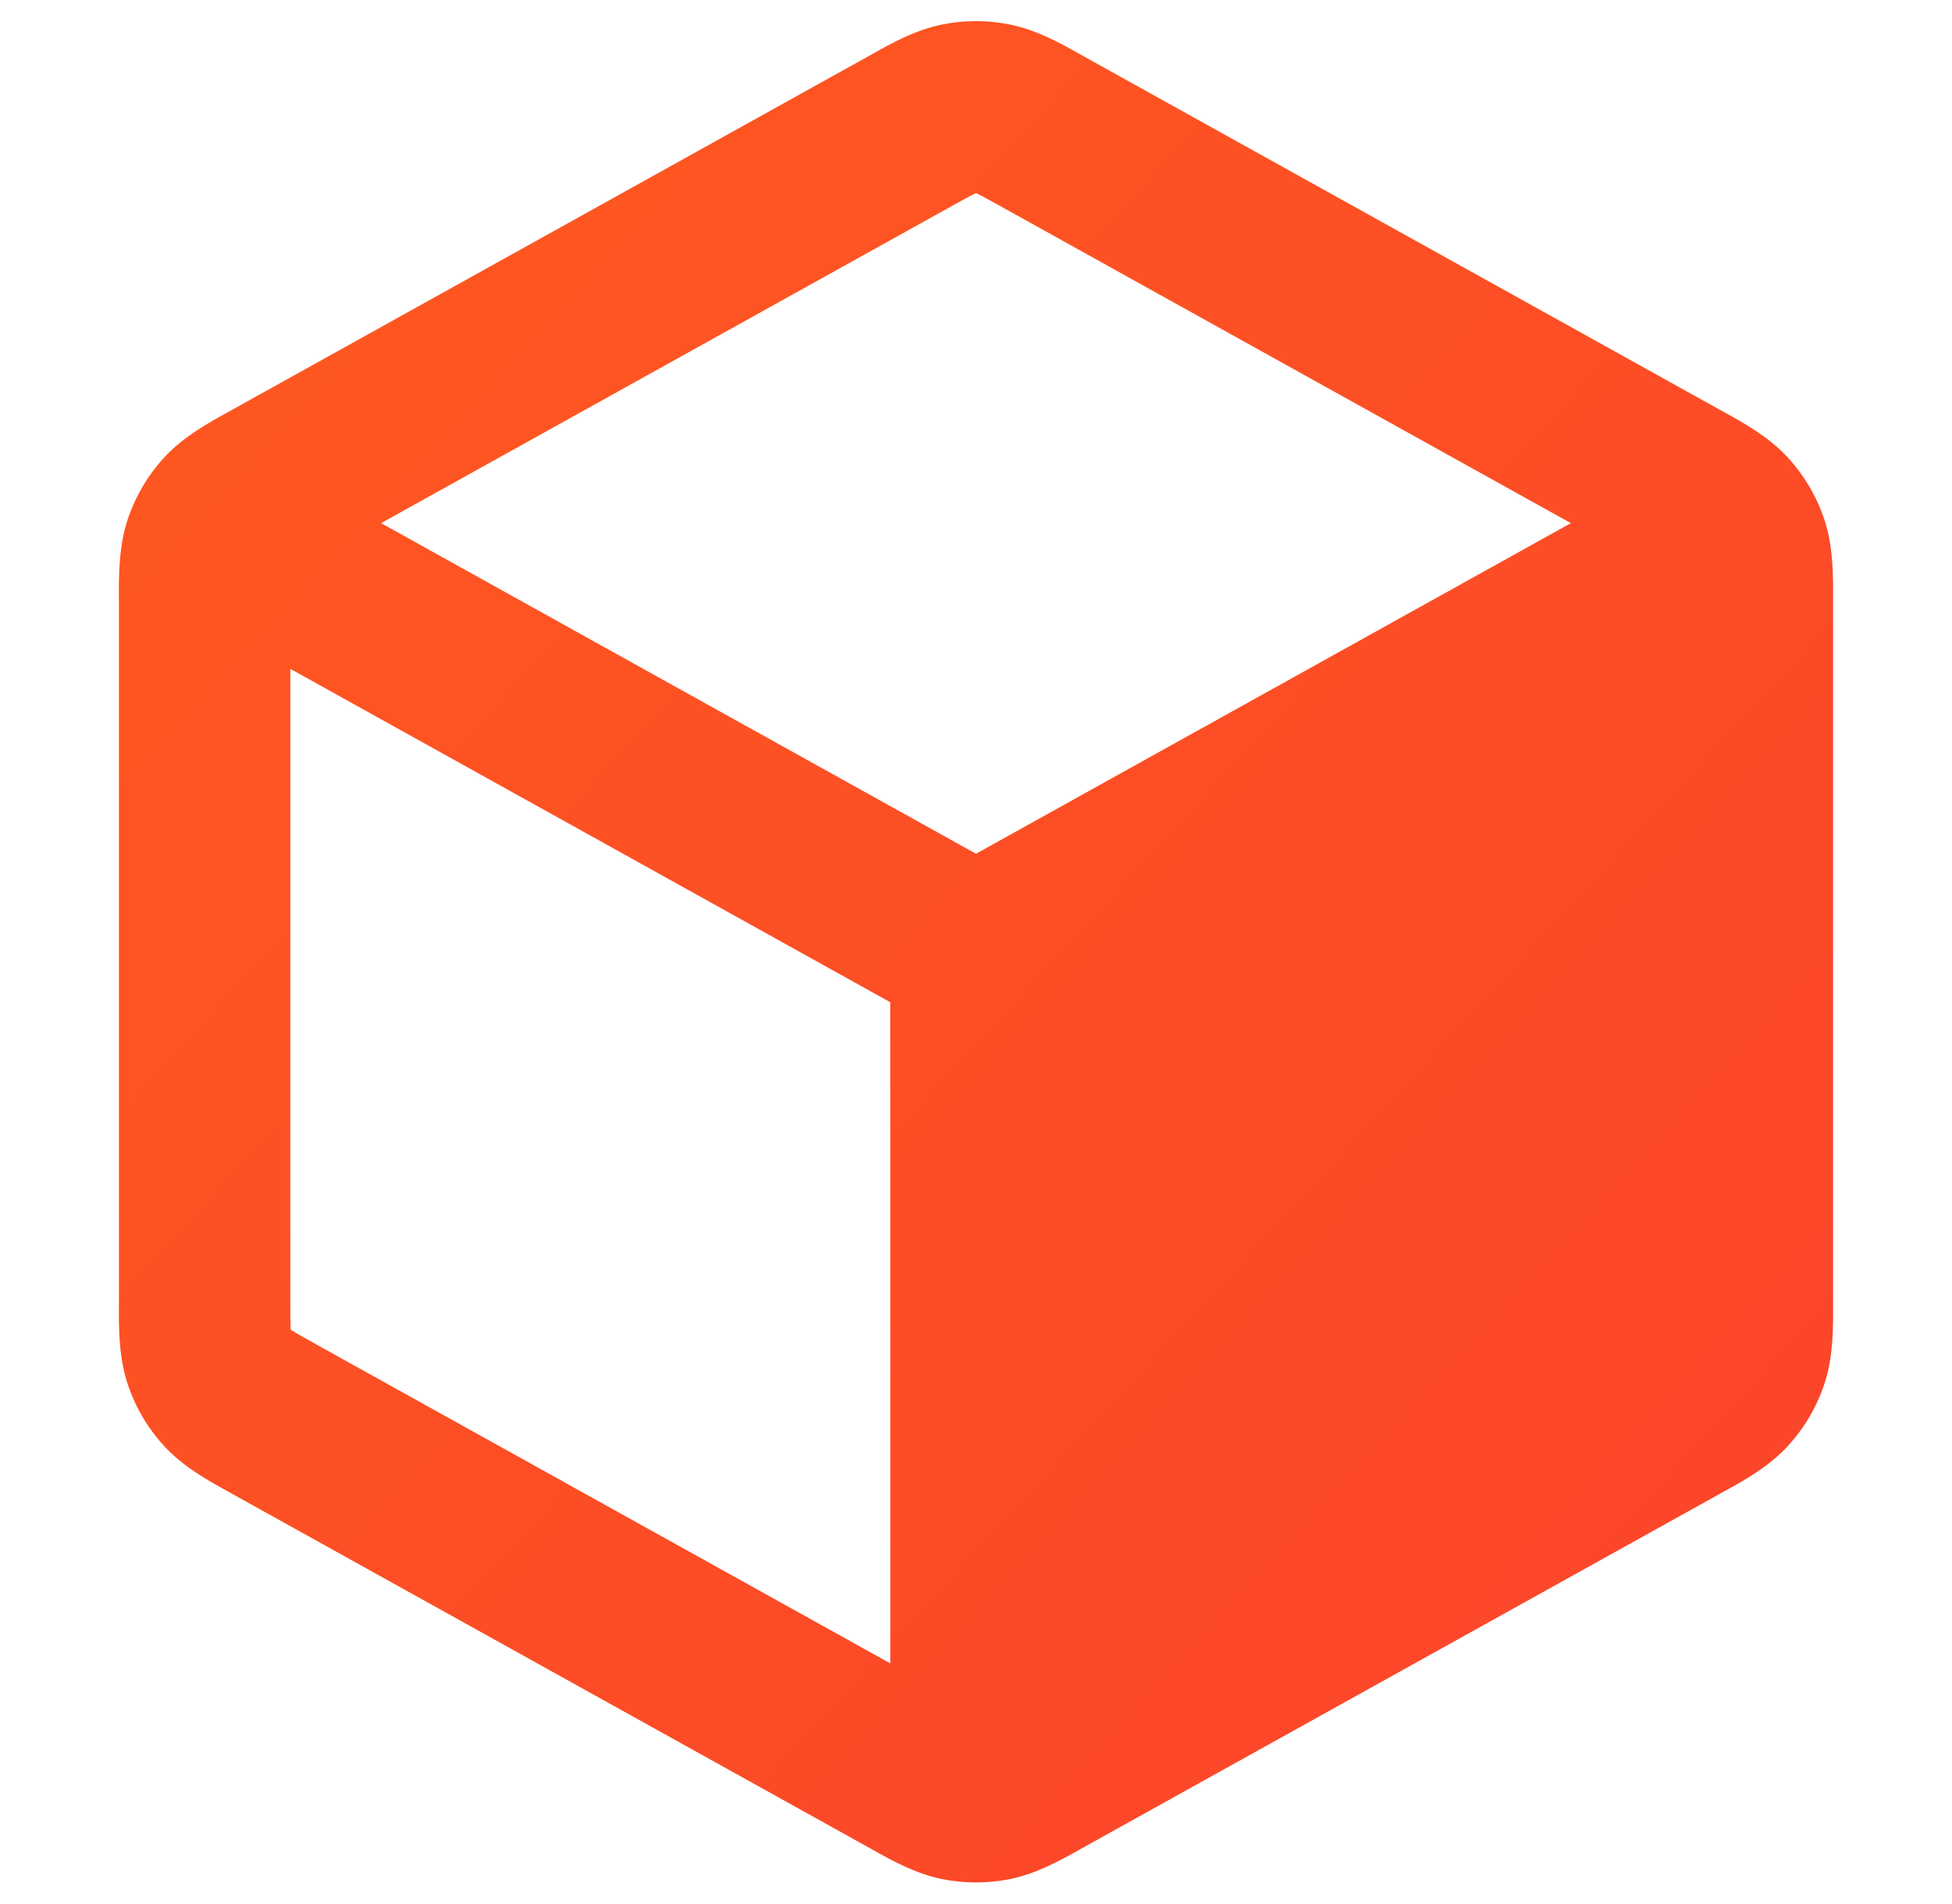 <svg width="40" height="39" viewBox="0 0 40 39" fill="none" xmlns="http://www.w3.org/2000/svg">
<path fill-rule="evenodd" clip-rule="evenodd" d="M20.707 0.505C20.241 0.409 19.759 0.409 19.292 0.505C18.753 0.616 18.27 0.886 17.887 1.101L17.782 1.16L4.785 8.38C4.749 8.4 4.712 8.42 4.675 8.441C4.269 8.665 3.758 8.946 3.366 9.371C3.027 9.739 2.771 10.175 2.614 10.65C2.433 11.199 2.435 11.782 2.436 12.245C2.436 12.288 2.437 12.331 2.437 12.372V26.628C2.437 26.669 2.436 26.711 2.436 26.755C2.435 27.218 2.433 27.801 2.614 28.35C2.771 28.825 3.027 29.261 3.366 29.628C3.758 30.054 4.269 30.335 4.675 30.558C4.712 30.579 4.749 30.6 4.785 30.62L17.782 37.84L17.887 37.899C18.27 38.113 18.753 38.383 19.292 38.495C19.759 38.59 20.241 38.59 20.707 38.495C21.247 38.383 21.73 38.113 22.113 37.899L22.218 37.84L35.214 30.62C35.23 30.611 35.246 30.602 35.263 30.593C35.283 30.582 35.304 30.57 35.325 30.558C35.731 30.335 36.242 30.054 36.633 29.628C36.972 29.261 37.229 28.825 37.386 28.35C37.567 27.801 37.565 27.218 37.563 26.755C37.563 26.711 37.563 26.669 37.563 26.628V12.372C37.563 12.331 37.563 12.288 37.563 12.245C37.565 11.782 37.567 11.199 37.386 10.65C37.229 10.175 36.972 9.739 36.633 9.371C36.242 8.946 35.731 8.665 35.325 8.441L35.324 8.44C35.286 8.42 35.25 8.4 35.214 8.38L22.218 1.16L22.113 1.101C21.729 0.886 21.247 0.616 20.707 0.505ZM19.488 4.23C19.754 4.082 19.89 4.008 19.991 3.959L20 3.955L20.008 3.959C20.11 4.008 20.245 4.082 20.512 4.23L32.19 10.718L20 17.491L7.809 10.718L19.488 4.23ZM5.949 13.703L18.243 20.533L18.244 34.078L6.491 27.549C6.21 27.393 6.067 27.313 5.966 27.248L5.958 27.243L5.957 27.233C5.95 27.114 5.949 26.949 5.949 26.628V13.703Z" fill="url(#paint0_linear_2409_3488)"/>
<defs>
<linearGradient id="paint0_linear_2409_3488" x1="22.943" y1="54.438" x2="-15.062" y2="19.429" gradientUnits="userSpaceOnUse">
<stop stop-color="#FB432C"/>
<stop offset="1" stop-color="#FF591E"/>
</linearGradient>
</defs>
</svg>
